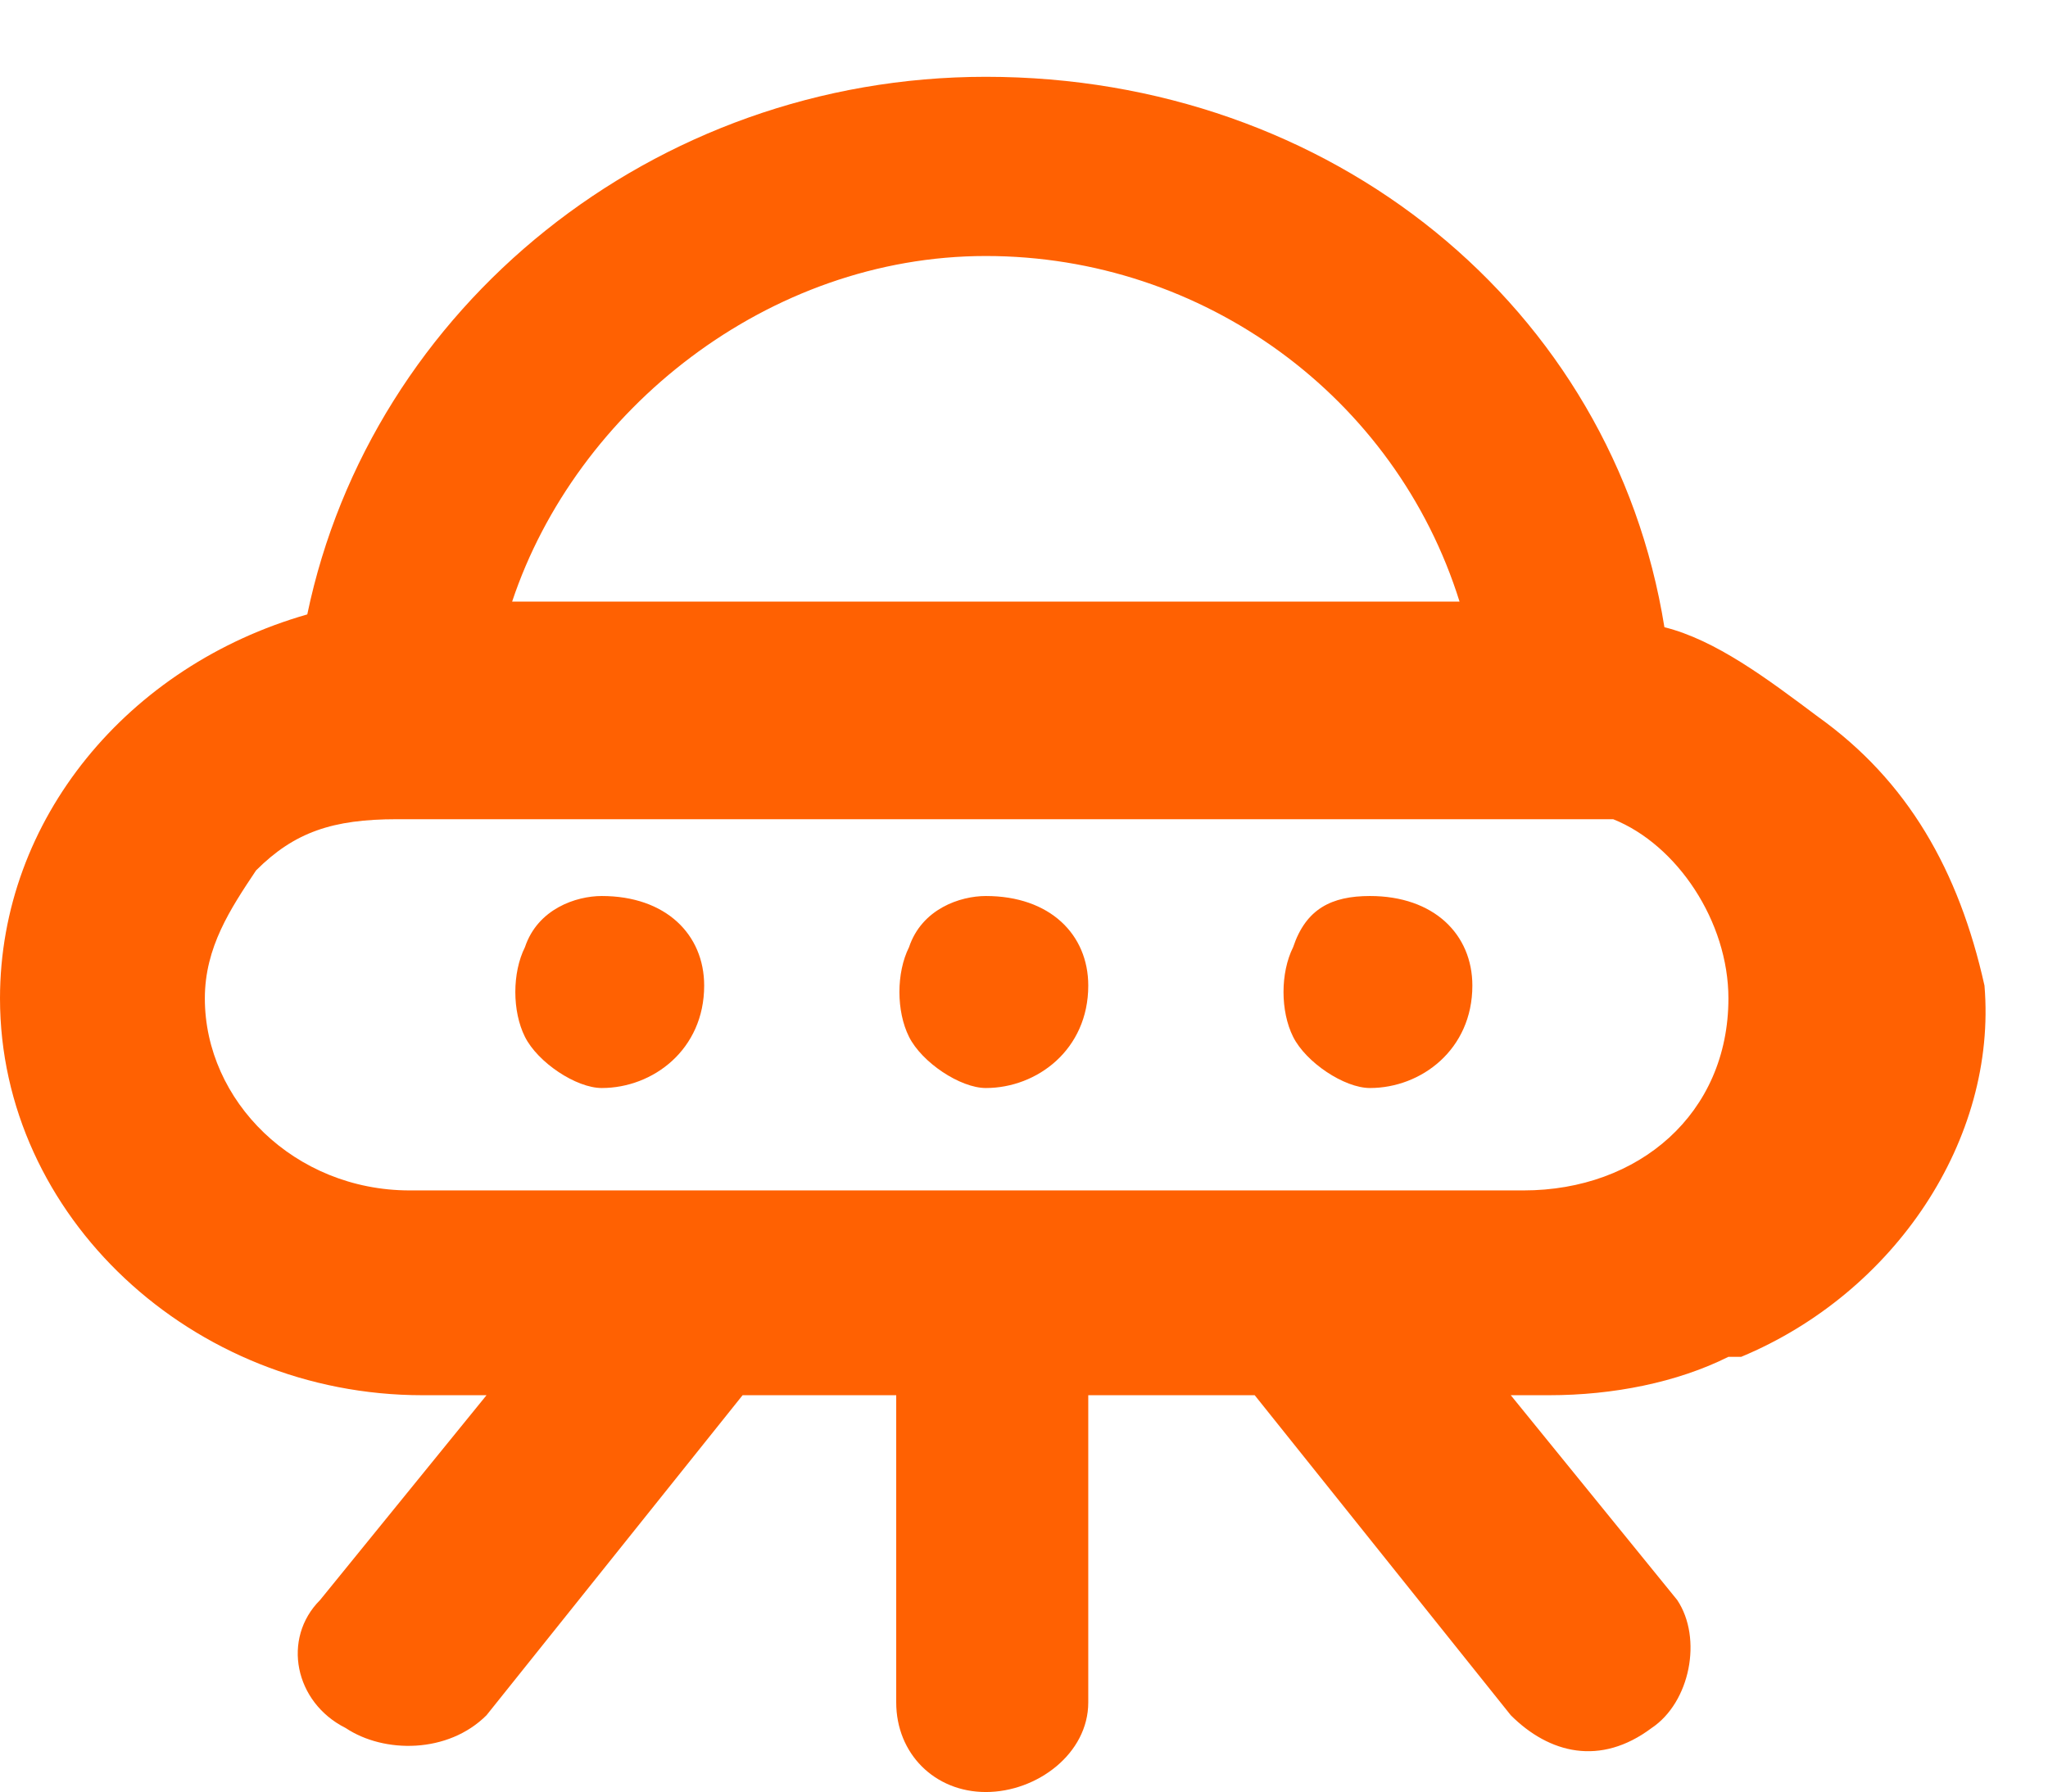 <?xml version="1.0" standalone="no"?><!DOCTYPE svg PUBLIC "-//W3C//DTD SVG 1.1//EN" "http://www.w3.org/Graphics/SVG/1.1/DTD/svg11.dtd"><svg t="1723874420787" class="icon" viewBox="0 0 1170 1024" version="1.1" xmlns="http://www.w3.org/2000/svg" p-id="15267" xmlns:xlink="http://www.w3.org/1999/xlink" width="228.516" height="200"><path d="M343.771 512c-14.629 0-36.571 7.314-43.886 29.257-7.314 14.629-7.314 36.571 0 51.2 7.314 14.629 29.257 29.257 43.886 29.257 29.257 0 58.514-21.943 58.514-58.514 0-29.257-21.943-51.2-58.514-51.2zM563.2 512c-14.629 0-36.571 7.314-43.886 29.257-7.314 14.629-7.314 36.571 0 51.2 7.314 14.629 29.257 29.257 43.886 29.257 29.257 0 58.514-21.943 58.514-58.514 0-29.257-21.943-51.2-58.514-51.2zM782.629 512c-21.943 0-36.571 7.314-43.886 29.257-7.314 14.629-7.314 36.571 0 51.2 7.314 14.629 29.257 29.257 43.886 29.257 29.257 0 58.514-21.943 58.514-58.514 0-29.257-21.943-51.2-58.514-51.2z" fill="#FF6102" p-id="15268"></path><path d="M1038.629 409.6c-29.257-21.943-58.514-43.886-87.771-51.2C921.6 175.543 760.686 43.886 563.2 43.886 373.029 43.886 212.114 175.543 175.543 351.086 73.143 380.343 0 468.114 0 570.514c0 124.343 109.714 226.743 241.371 226.743h36.571l-95.086 117.029c-21.943 21.943-14.629 58.514 14.629 73.143 21.943 14.629 58.514 14.629 80.457-7.314l146.286-182.857H512v175.543c0 29.257 21.943 51.2 51.2 51.2 29.257 0 58.514-21.943 58.514-51.2v-175.543h95.086l146.286 182.857c21.943 21.943 51.2 29.257 80.457 7.314 21.943-14.629 29.257-51.2 14.629-73.143l-95.086-117.029h21.943c36.571 0 73.143-7.314 102.4-21.943h7.314c87.771-36.571 146.286-124.343 138.971-212.114-14.629-65.829-43.886-117.029-95.086-153.6zM563.2 146.286c124.343 0 234.057 80.457 270.629 197.486H292.571C329.143 234.057 438.857 146.286 563.2 146.286z m307.2 533.943H234.057c-65.829 0-117.029-51.2-117.029-109.714 0-29.257 14.629-51.2 29.257-73.143 21.943-21.943 43.886-29.257 80.457-29.257h694.857c36.571 14.629 65.829 58.514 65.829 102.4 0 65.829-51.2 109.714-117.029 109.714z" fill="#FF6102" p-id="15269"></path></svg>